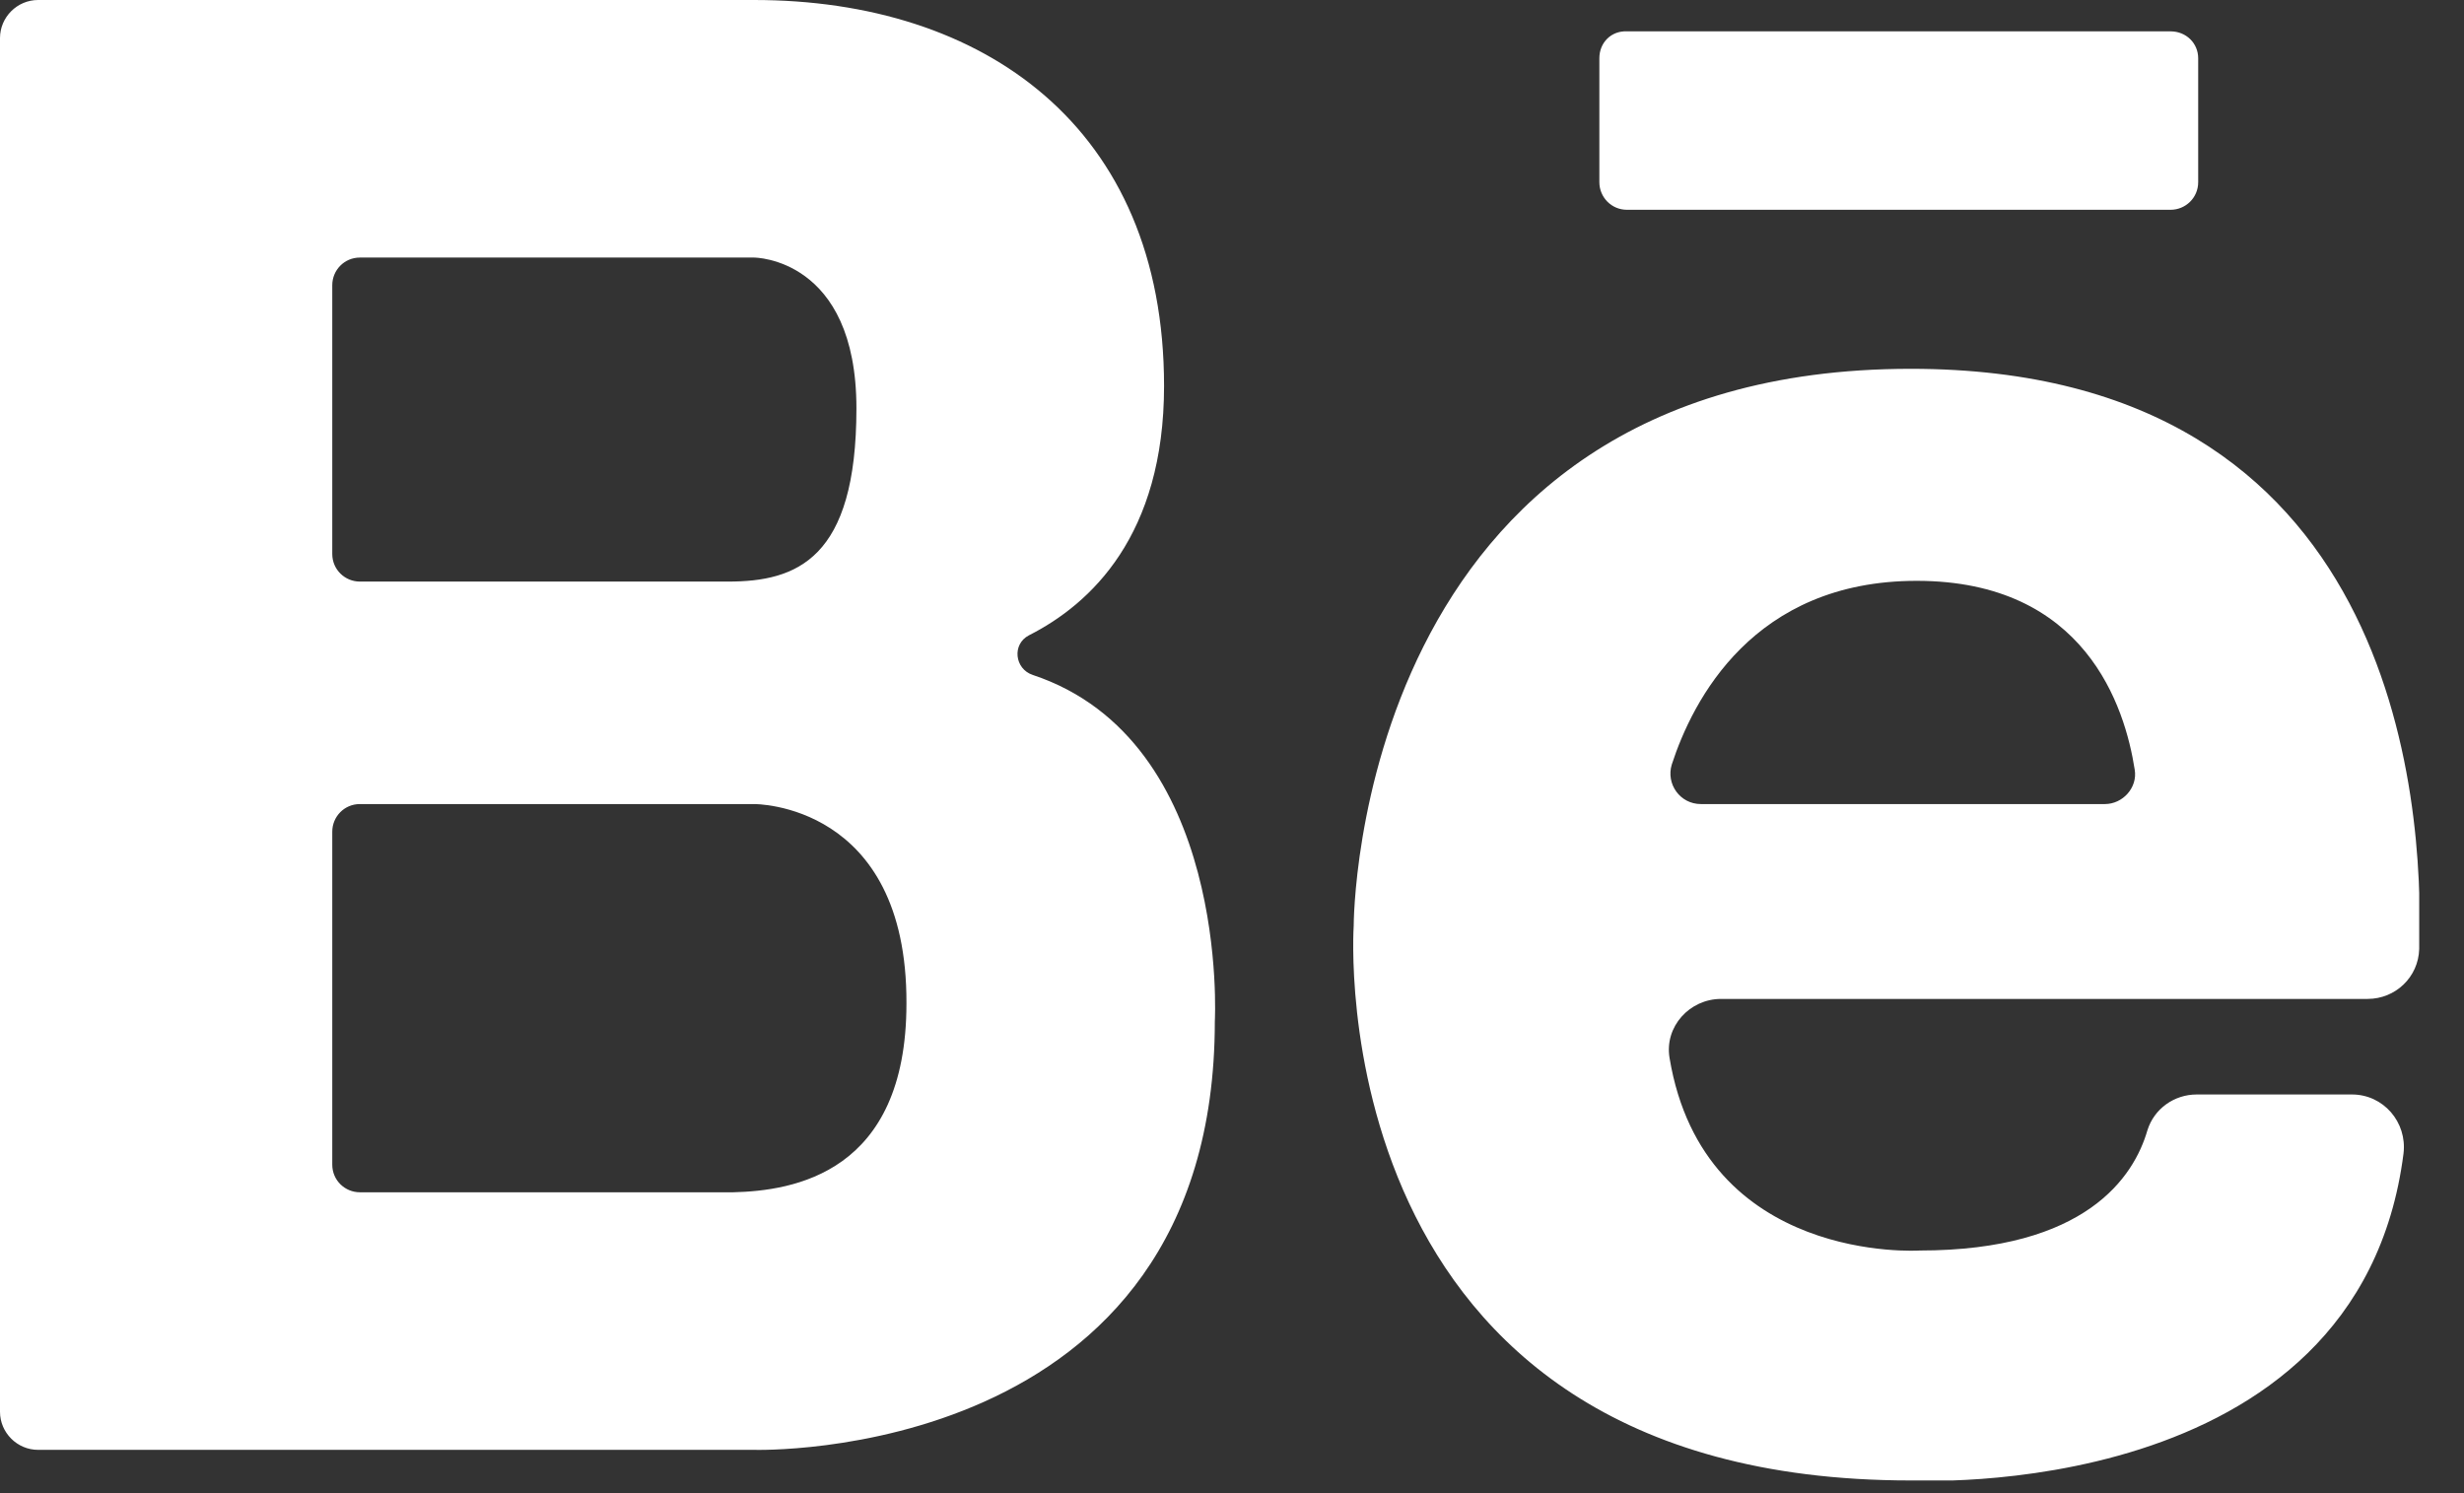 <svg width="33" height="20" viewBox="0 0 33 20" fill="none" xmlns="http://www.w3.org/2000/svg">
<rect x="0" y="0" width="33" height="20" fill="#333333" stroke="none"/>
<g clip-path="url(#clip0)">
<path d="M25.59 4.94C18.14 4.94 18.13 12.36 18.13 12.4C18.13 12.4 17.62 19.83 25.59 19.83C25.59 19.83 31.59 20.17 32.19 15.45C32.24 15.03 31.92 14.66 31.5 14.66H29.42C29.12 14.66 28.85 14.85 28.76 15.14C28.58 15.76 27.94 16.75 25.71 16.75C25.71 16.75 22.82 16.94 22.36 14.17C22.29 13.75 22.63 13.38 23.05 13.38H31.71C32.08 13.38 32.39 13.09 32.4 12.71C32.47 10.71 32.1 4.94 25.59 4.94ZM22.78 10.77C22.5 10.77 22.31 10.5 22.39 10.24C22.67 9.38 23.48 7.78 25.67 7.78C27.93 7.78 28.46 9.47 28.59 10.31C28.63 10.55 28.43 10.77 28.19 10.77H22.78ZM13.83 9.04C13.59 8.96 13.55 8.63 13.78 8.51C14.61 8.09 15.59 7.17 15.59 5.17C15.59 1.7 13.17 0 10.1 0H0.51C0.23 0 0 0.23 0 0.51V18.91C0 19.19 0.23 19.42 0.51 19.42H10.1C10.1 19.42 16.27 19.61 16.27 13.68C16.27 13.68 16.48 9.92 13.83 9.04ZM4.45 3.82C4.45 3.62 4.61 3.45 4.82 3.45H10.1C10.1 3.45 11.47 3.45 11.47 5.47C11.47 7.49 10.67 7.79 9.75 7.79H4.82C4.62 7.79 4.45 7.63 4.45 7.42V3.82ZM9.82 15.97H4.82C4.62 15.97 4.45 15.81 4.45 15.6V11.14C4.45 10.94 4.61 10.77 4.82 10.77H10.1C10.1 10.77 12.15 10.75 12.14 13.44C12.14 15.72 10.62 15.95 9.82 15.97ZM21.42 0.78V2.44C21.42 2.64 21.58 2.81 21.79 2.81H29.07C29.27 2.81 29.44 2.65 29.44 2.44V0.78C29.44 0.58 29.28 0.42 29.07 0.42H21.79C21.58 0.41 21.42 0.57 21.42 0.78Z" fill="white"/>
</g>
<defs>
<clipPath id="clip0">
<rect width="32.4" height="19.83" fill="white"/>
</clipPath>
</defs>
</svg>
